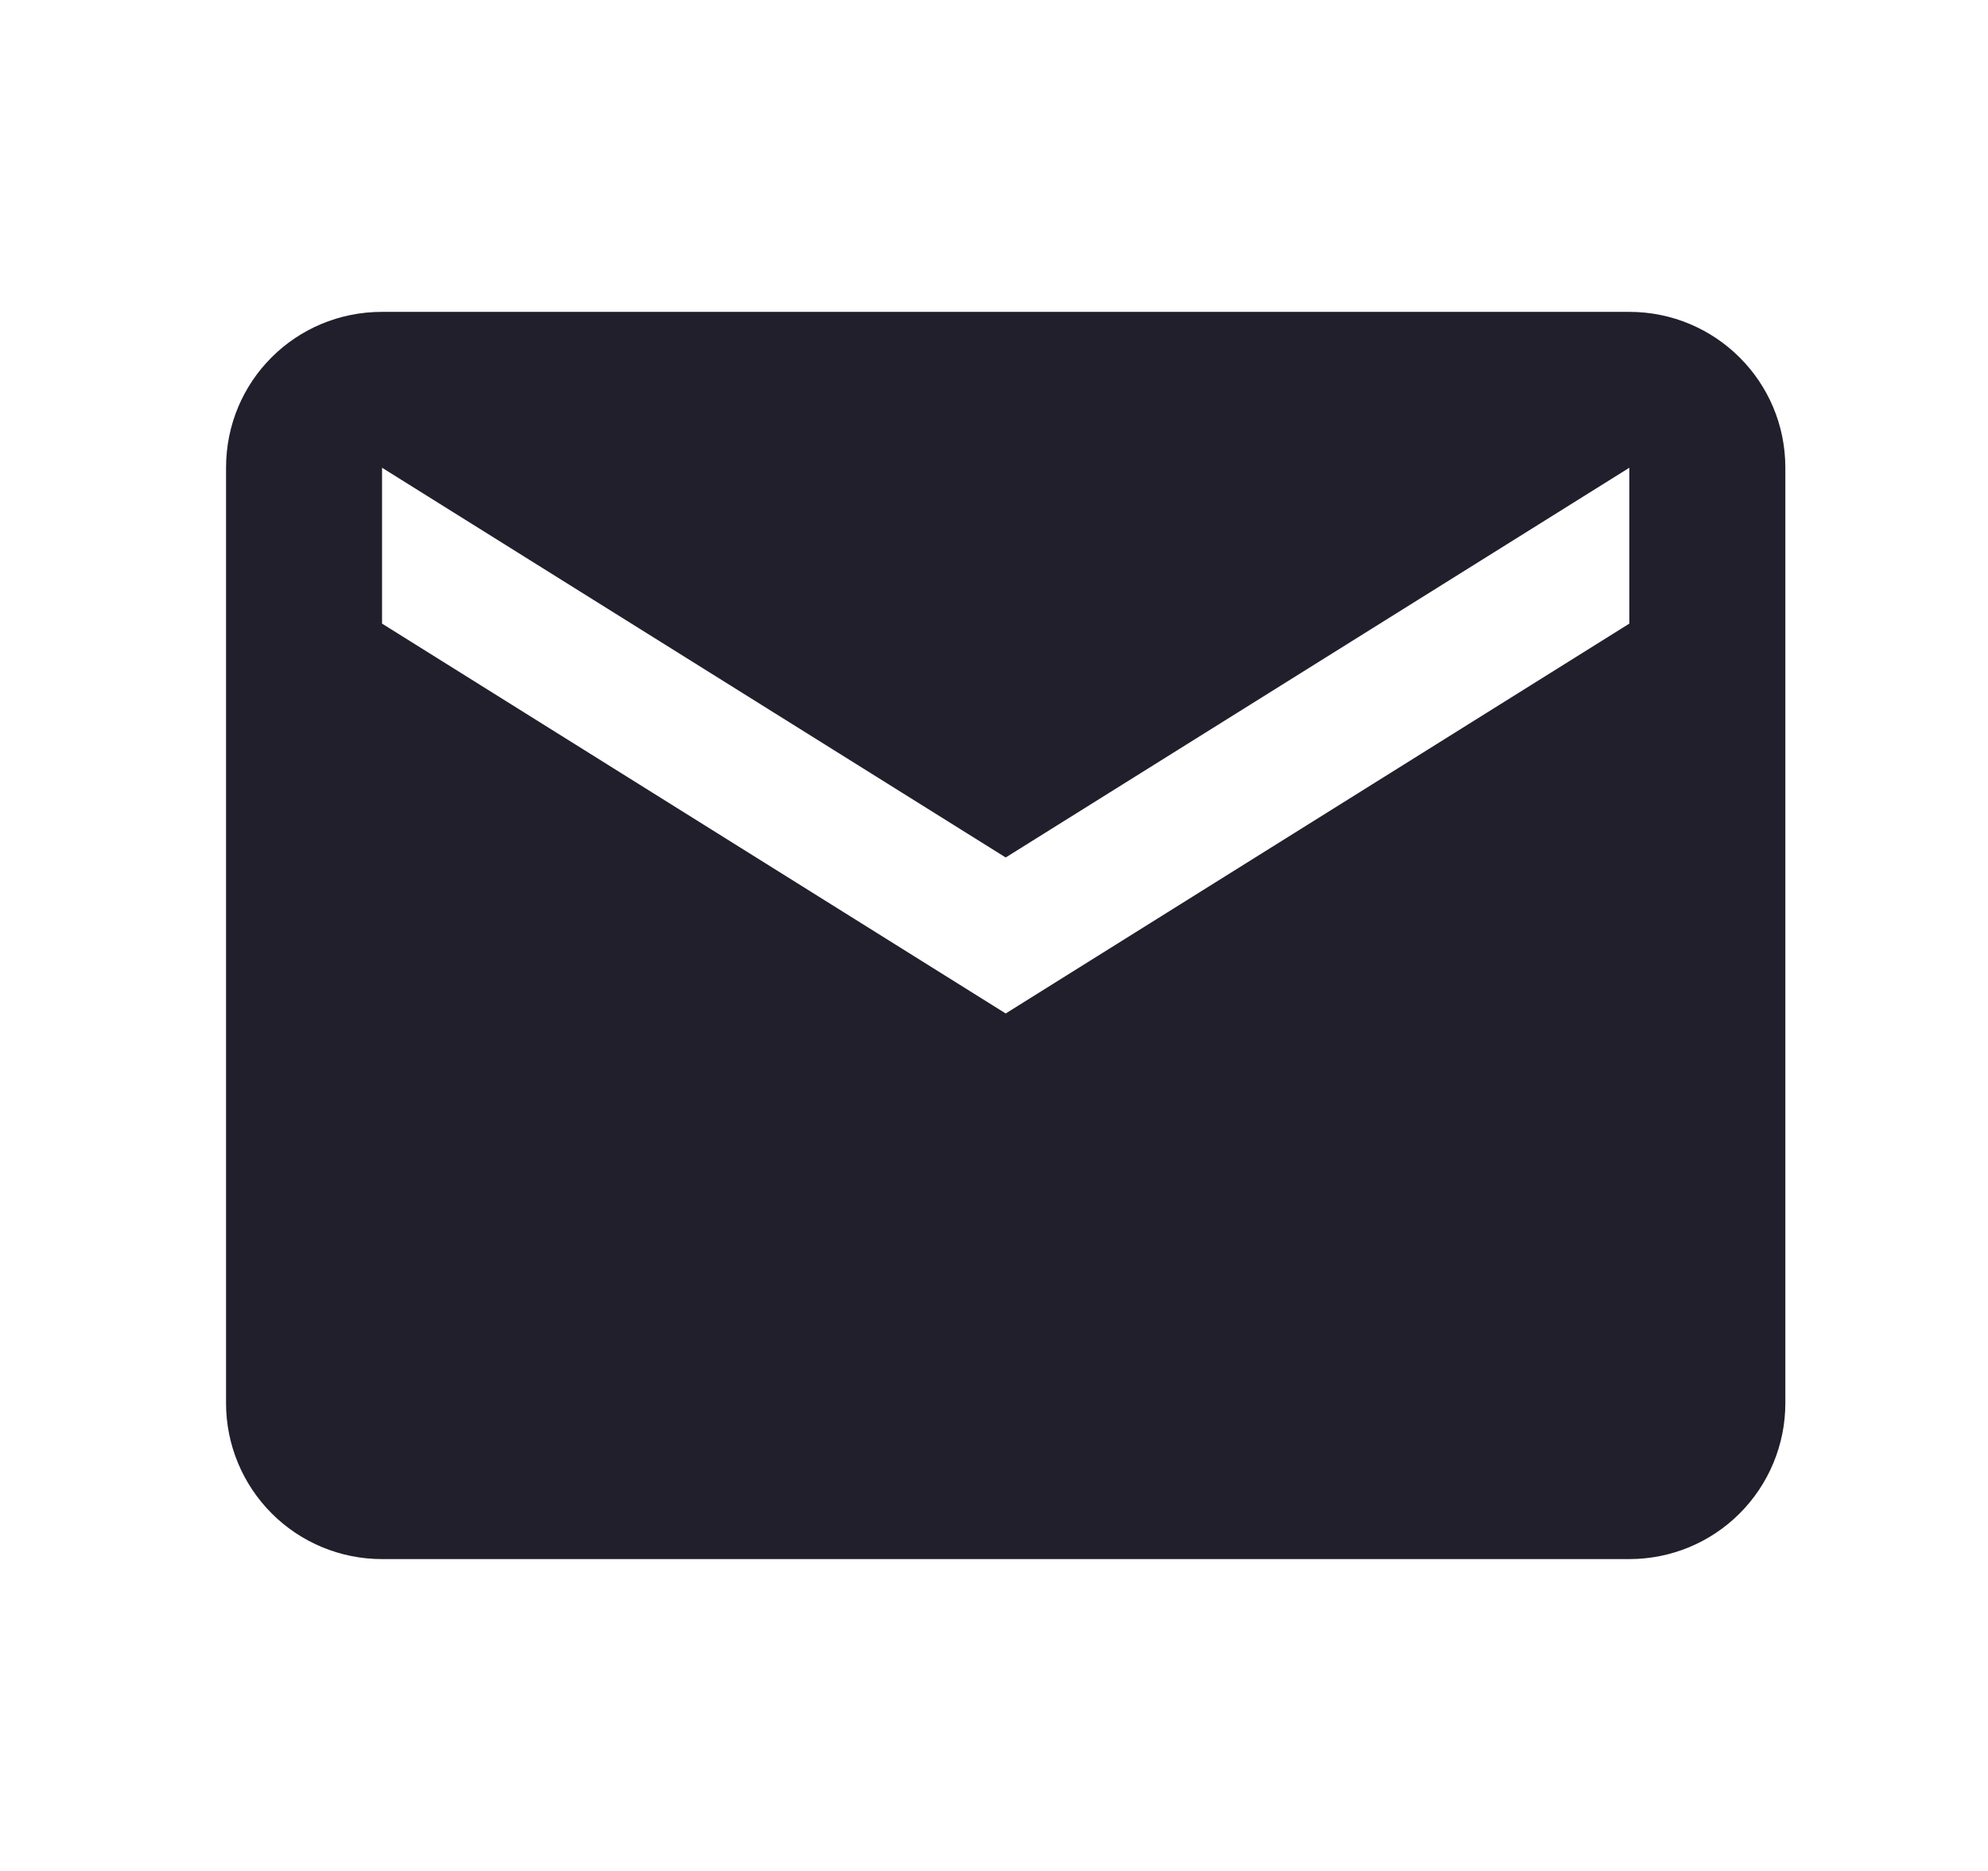 <svg width="17" height="16" viewBox="0 0 17 16" fill="none" xmlns="http://www.w3.org/2000/svg">
<path d="M13.933 5.333L8.6 8.667L3.267 5.333V4L8.6 7.333L13.933 4M13.933 2.667H3.267C2.527 2.667 1.933 3.26 1.933 4V12C1.933 12.354 2.074 12.693 2.324 12.943C2.574 13.193 2.913 13.333 3.267 13.333H13.933C14.287 13.333 14.626 13.193 14.876 12.943C15.126 12.693 15.267 12.354 15.267 12V4C15.267 3.26 14.667 2.667 13.933 2.667Z" fill="#201F2B"/>
</svg>
